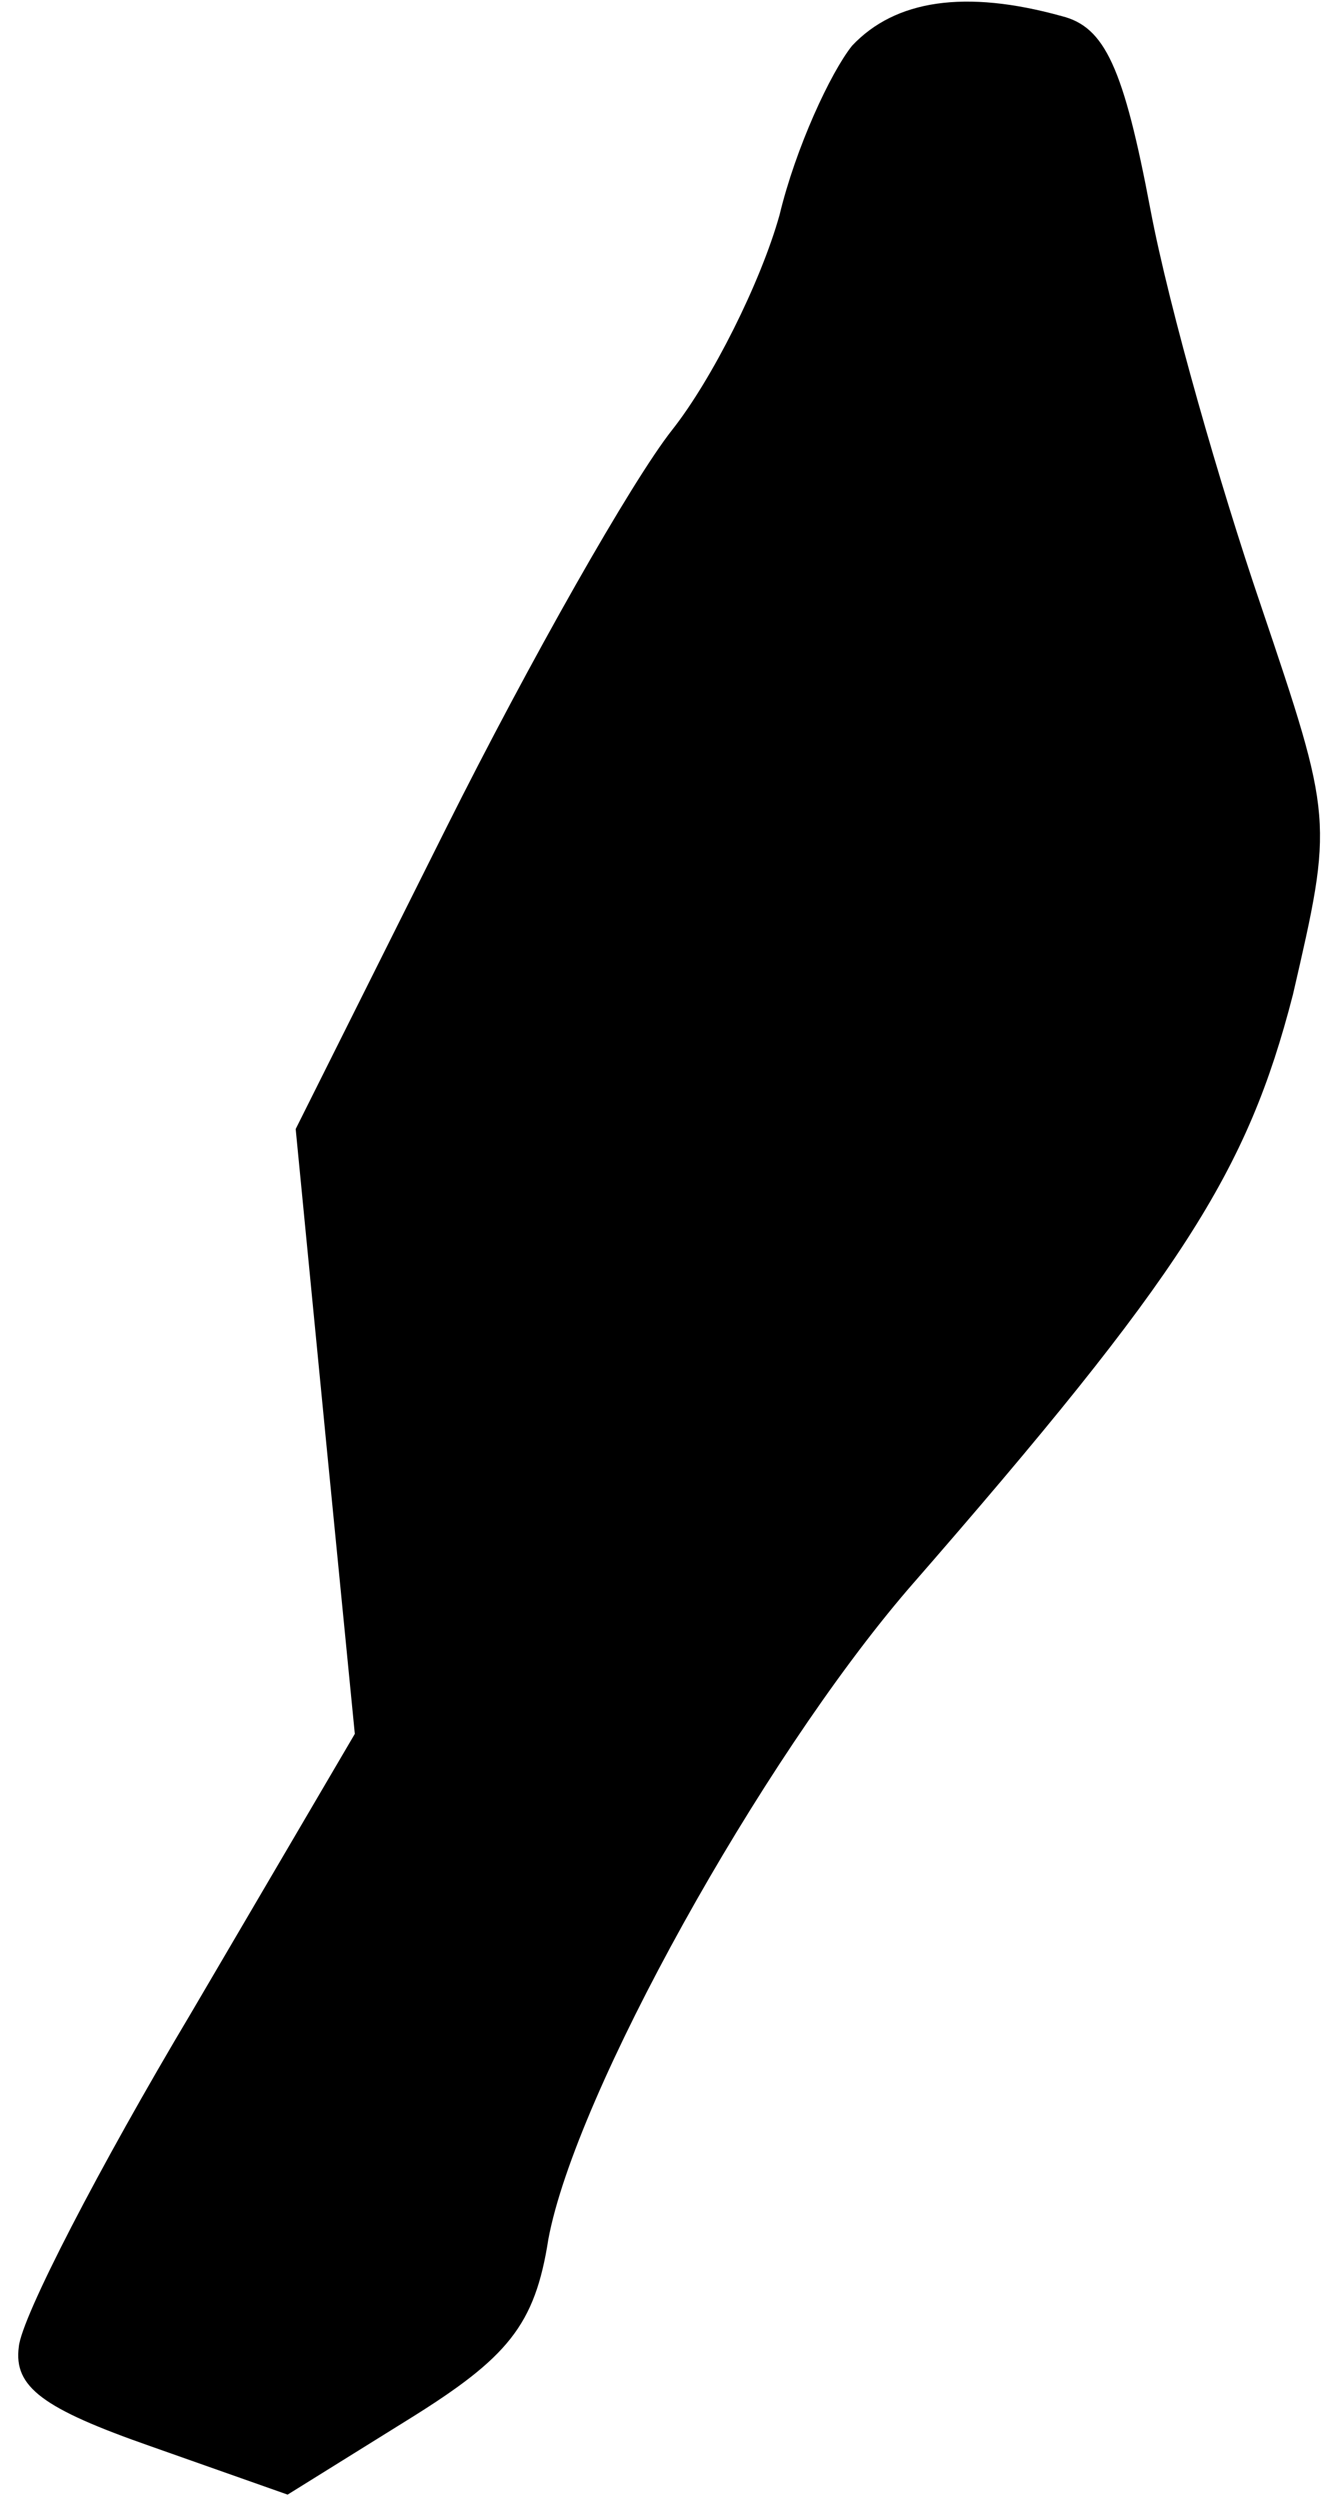 <?xml version="1.0" standalone="no"?>
<!DOCTYPE svg PUBLIC "-//W3C//DTD SVG 20010904//EN"
 "http://www.w3.org/TR/2001/REC-SVG-20010904/DTD/svg10.dtd">
<svg version="1.0" xmlns="http://www.w3.org/2000/svg"
 width="50pt" height="93pt" viewBox="0 0 50 93"
 preserveAspectRatio="xMidYMid meet">
<g transform="translate(0,93) scale(0.1,-0.1)"
fill="#000000" stroke="none">
<path fill="#000000" stroke="none" d="M317 913 c-8 -10 -21 -38 -27 -63 -7
-25 -25 -61 -40 -80 -15 -19 -53 -86 -84 -148 l-56 -112 11 -113 11 -112 -61
-104 c-34 -57 -63 -113 -64 -124 -2 -15 9 -23 49 -37 l51 -18 45 28 c37 23 47
35 52 67 10 54 79 178 134 242 102 117 126 155 143 221 15 65 15 65 -12 145
-15 44 -34 110 -41 147 -10 53 -17 68 -33 72 -36 10 -62 6 -78 -11z"/>
</g>
</svg>
